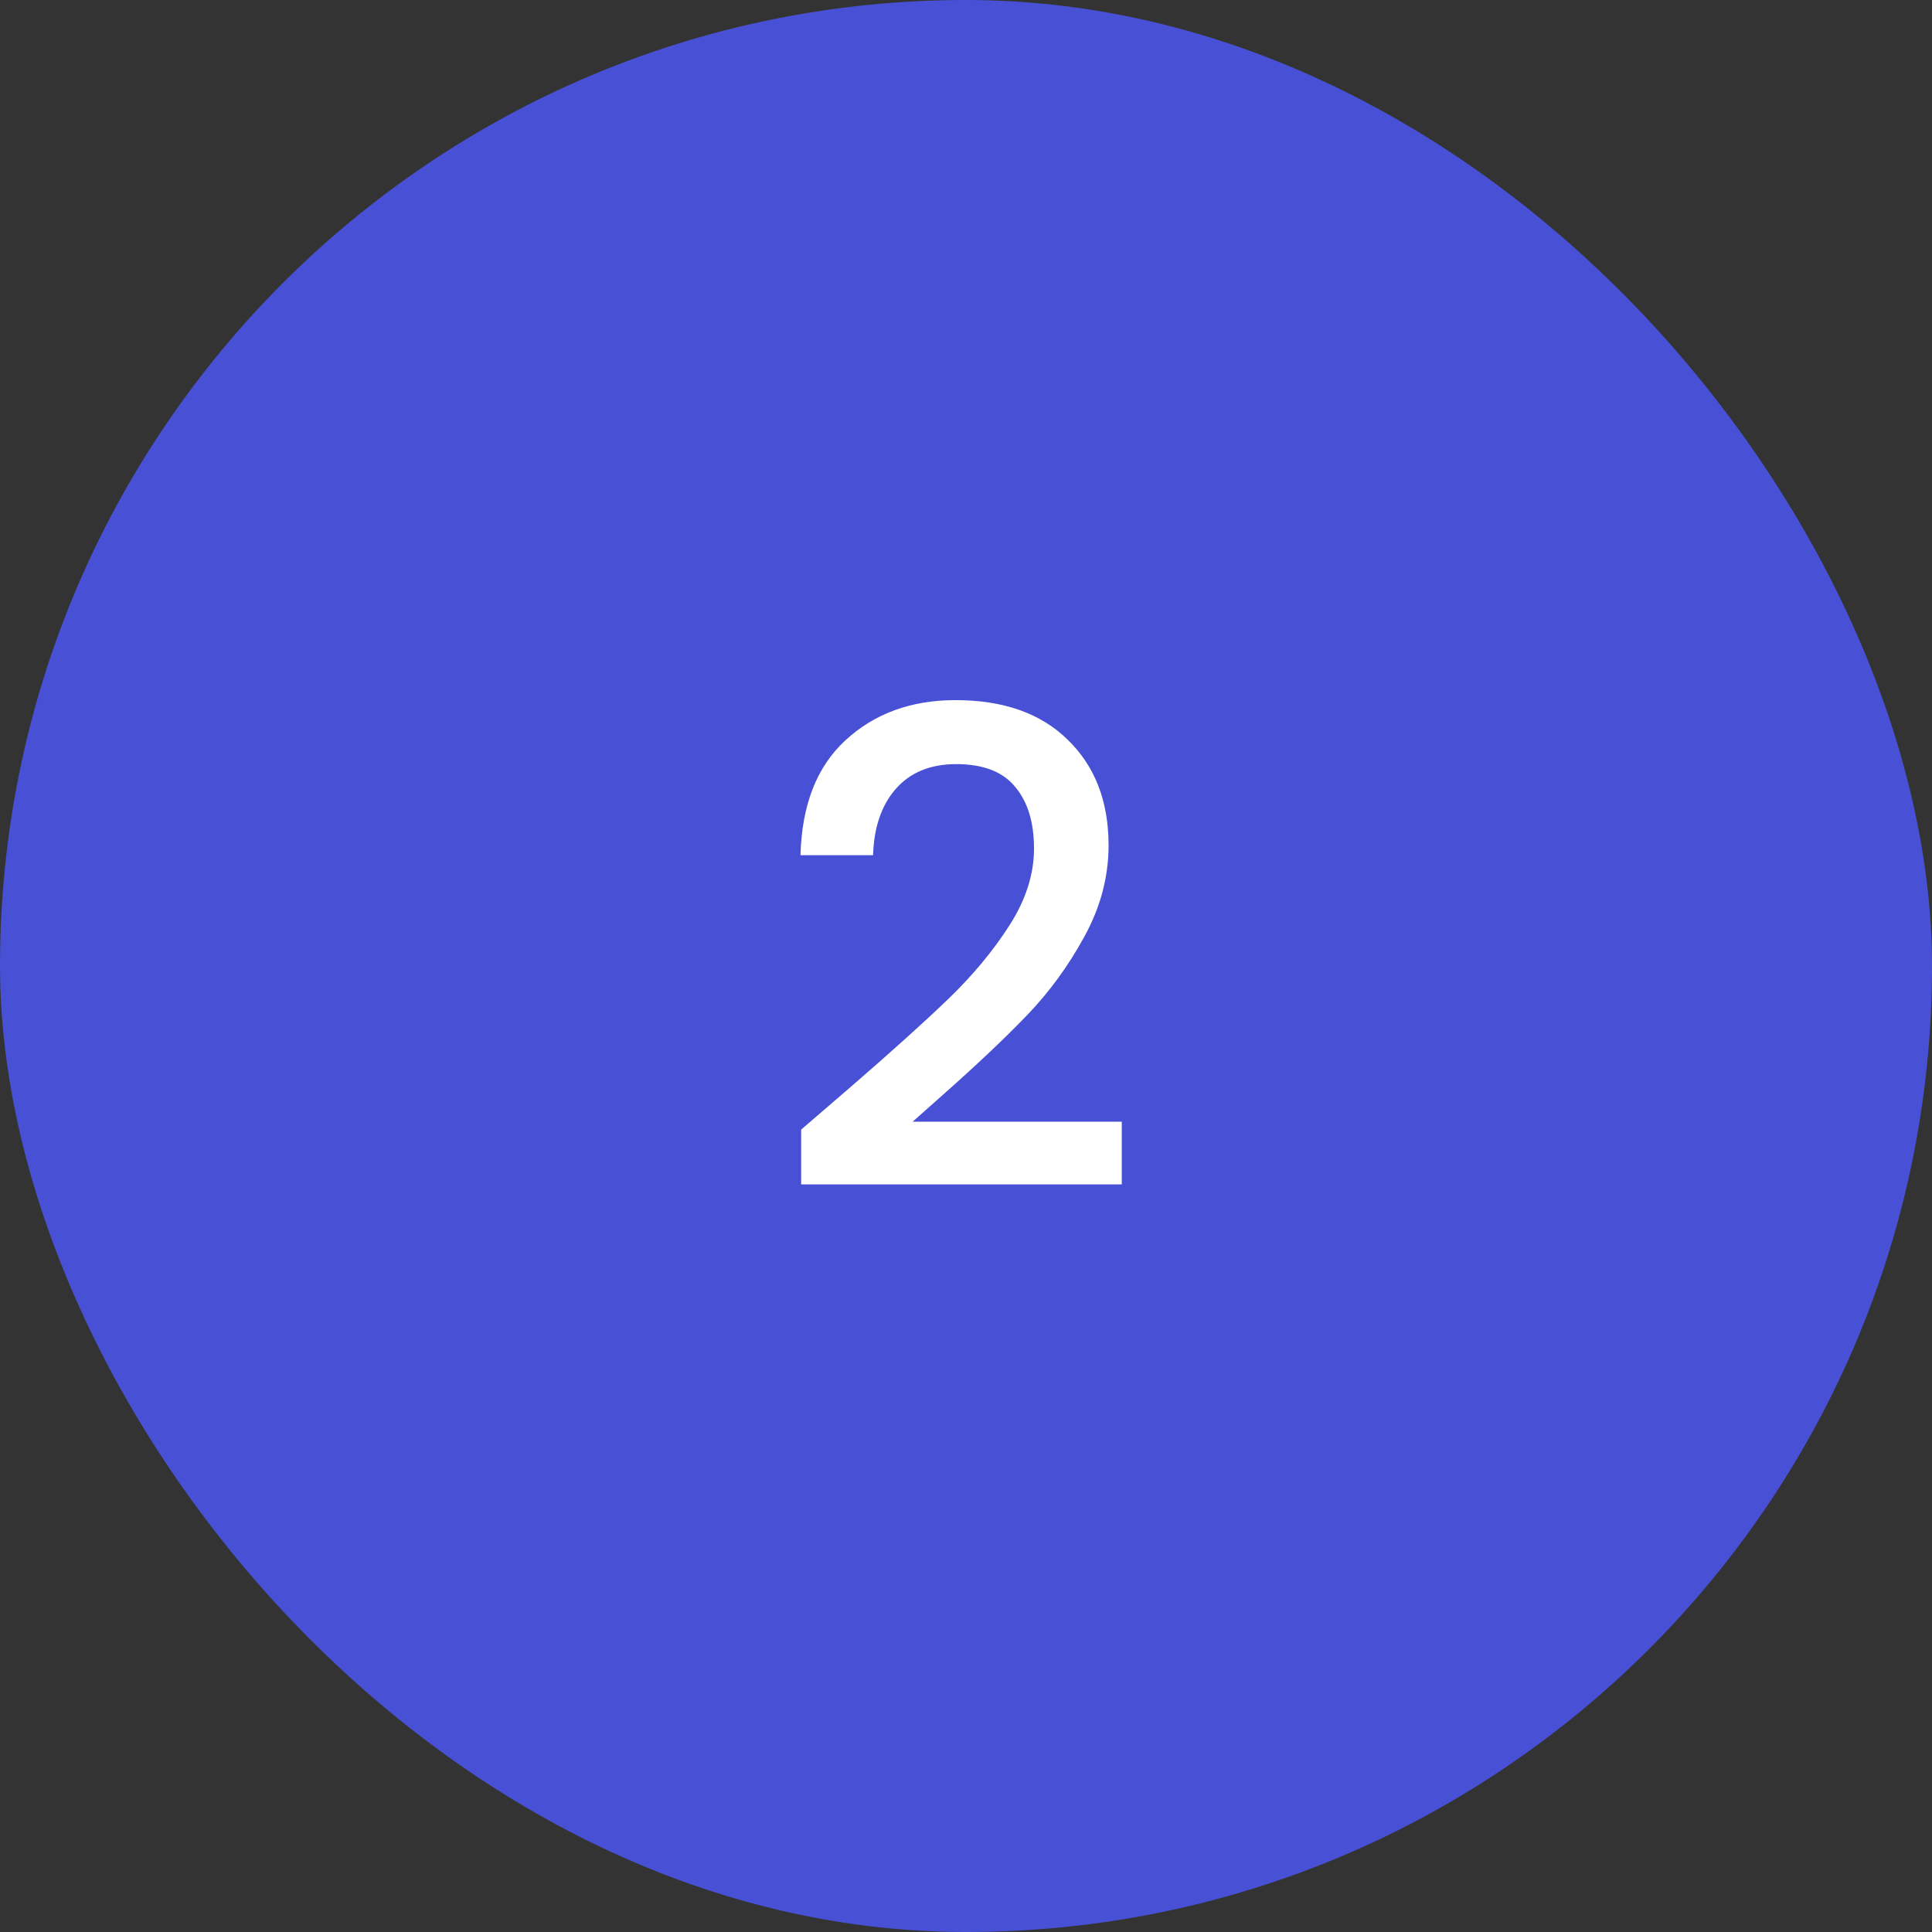 <svg width="73" height="73" viewBox="0 0 73 73" fill="none" xmlns="http://www.w3.org/2000/svg">
<rect x="0" y="0" width="73" height="73" fill="#333333" stroke="none"/>
<rect width="73" height="73" rx="36.5" fill="#4851D5"/>
<path d="M32.066 41.136C33.661 39.757 34.916 38.627 35.83 37.746C36.761 36.849 37.533 35.918 38.148 34.955C38.763 33.991 39.07 33.027 39.07 32.063C39.07 31.066 38.83 30.285 38.348 29.72C37.882 29.155 37.143 28.872 36.129 28.872C35.149 28.872 34.384 29.188 33.836 29.82C33.304 30.434 33.022 31.265 32.988 32.312H30.246C30.296 30.418 30.861 28.972 31.941 27.975C33.038 26.961 34.426 26.454 36.104 26.454C37.916 26.454 39.328 26.953 40.342 27.95C41.372 28.947 41.887 30.277 41.887 31.938C41.887 33.135 41.58 34.29 40.965 35.403C40.367 36.5 39.644 37.489 38.796 38.37C37.965 39.234 36.902 40.239 35.606 41.386L34.484 42.383H42.386V44.751H30.271V42.682L32.066 41.136Z" fill="white"/>
</svg>
